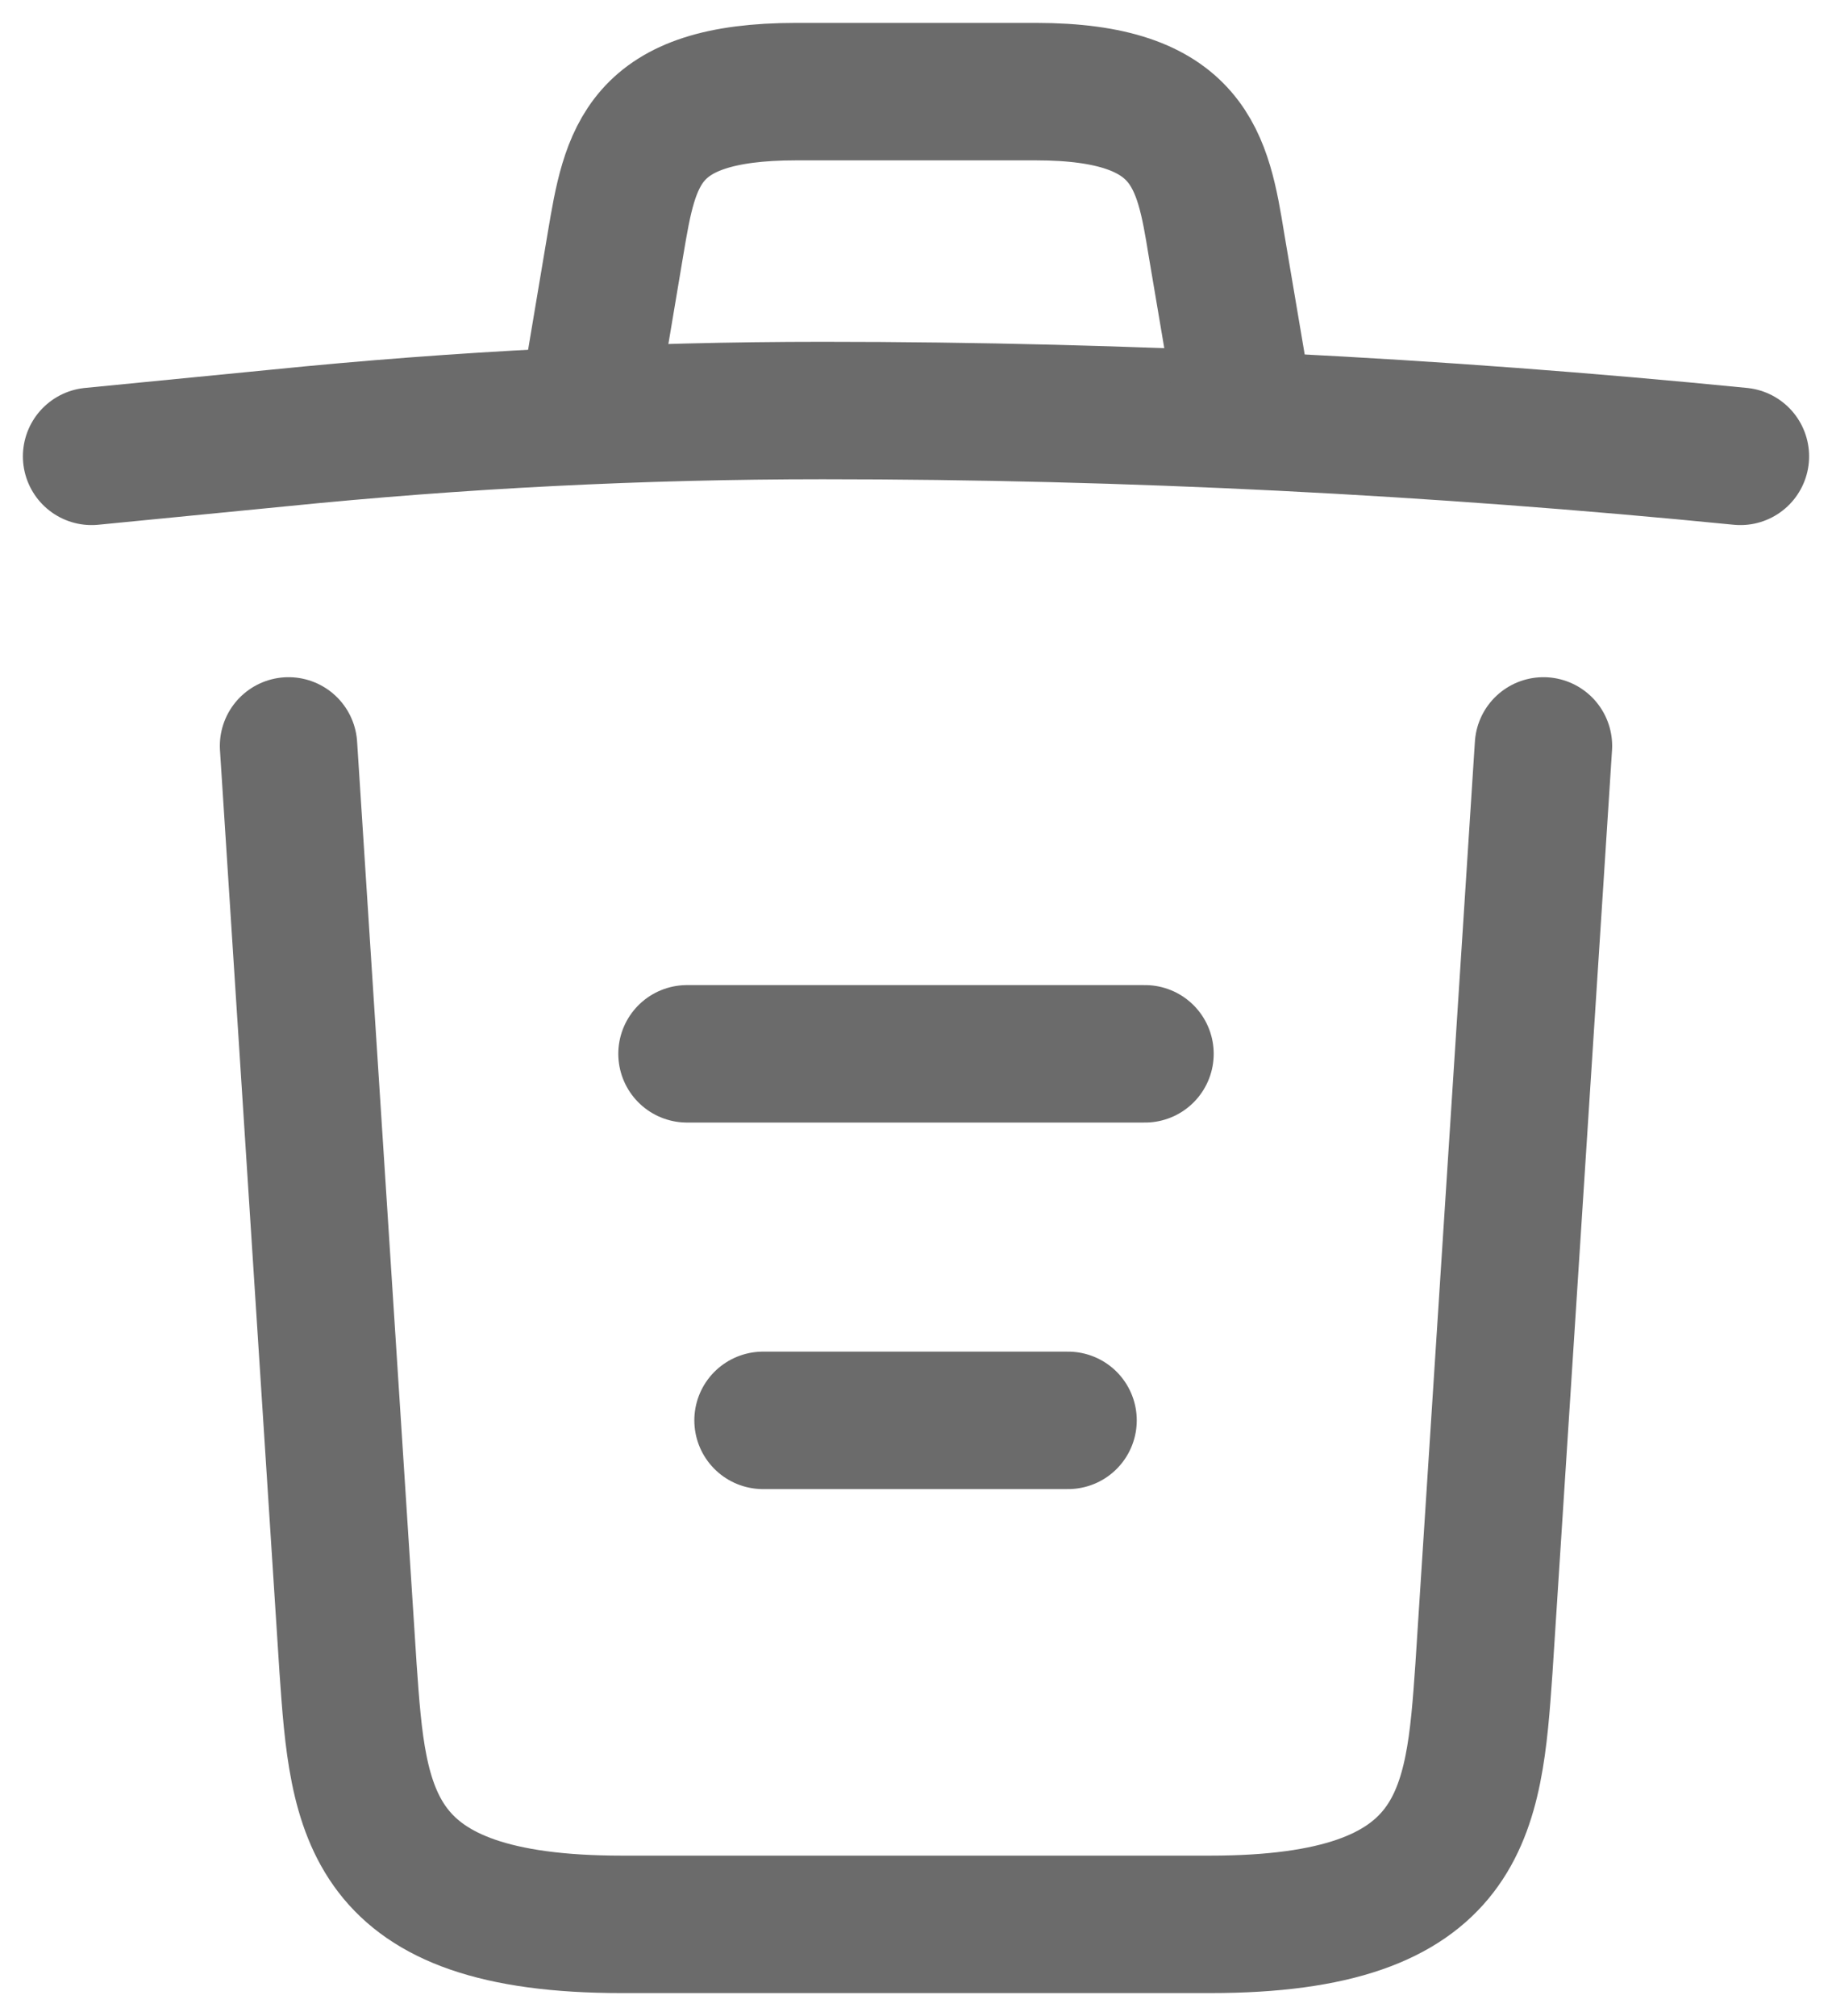 <svg width="20" height="22" viewBox="0 0 20 22" fill="none" xmlns="http://www.w3.org/2000/svg">
<path d="M19 4.98C15.67 4.65 12.32 4.48 8.98 4.48C7 4.48 5.02 4.58 3.04 4.78L1 4.98" stroke="#6B6B6B" stroke-width="1.5" stroke-linecap="round" stroke-linejoin="round"/>
<path d="M6.5 3.97L6.72 2.66C6.88 1.71 7 1 8.69 1H11.31C13 1 13.13 1.75 13.28 2.67L13.5 3.97" stroke="#6B6B6B" stroke-width="1.5" stroke-linecap="round" stroke-linejoin="round"/>
<path d="M16.85 8.14L16.2 18.21C16.09 19.78 16 21 13.21 21H6.79C4 21 3.91 19.78 3.8 18.21L3.15 8.14" stroke="#6B6B6B" stroke-width="1.5" stroke-linecap="round" stroke-linejoin="round"/>
<path d="M8.33 15.5H11.66" stroke="#6B6B6B" stroke-width="1.5" stroke-linecap="round" stroke-linejoin="round"/>
<path d="M7.5 11.5H12.5" stroke="#6B6B6B" stroke-width="1.5" stroke-linecap="round" stroke-linejoin="round"/>
</svg>
